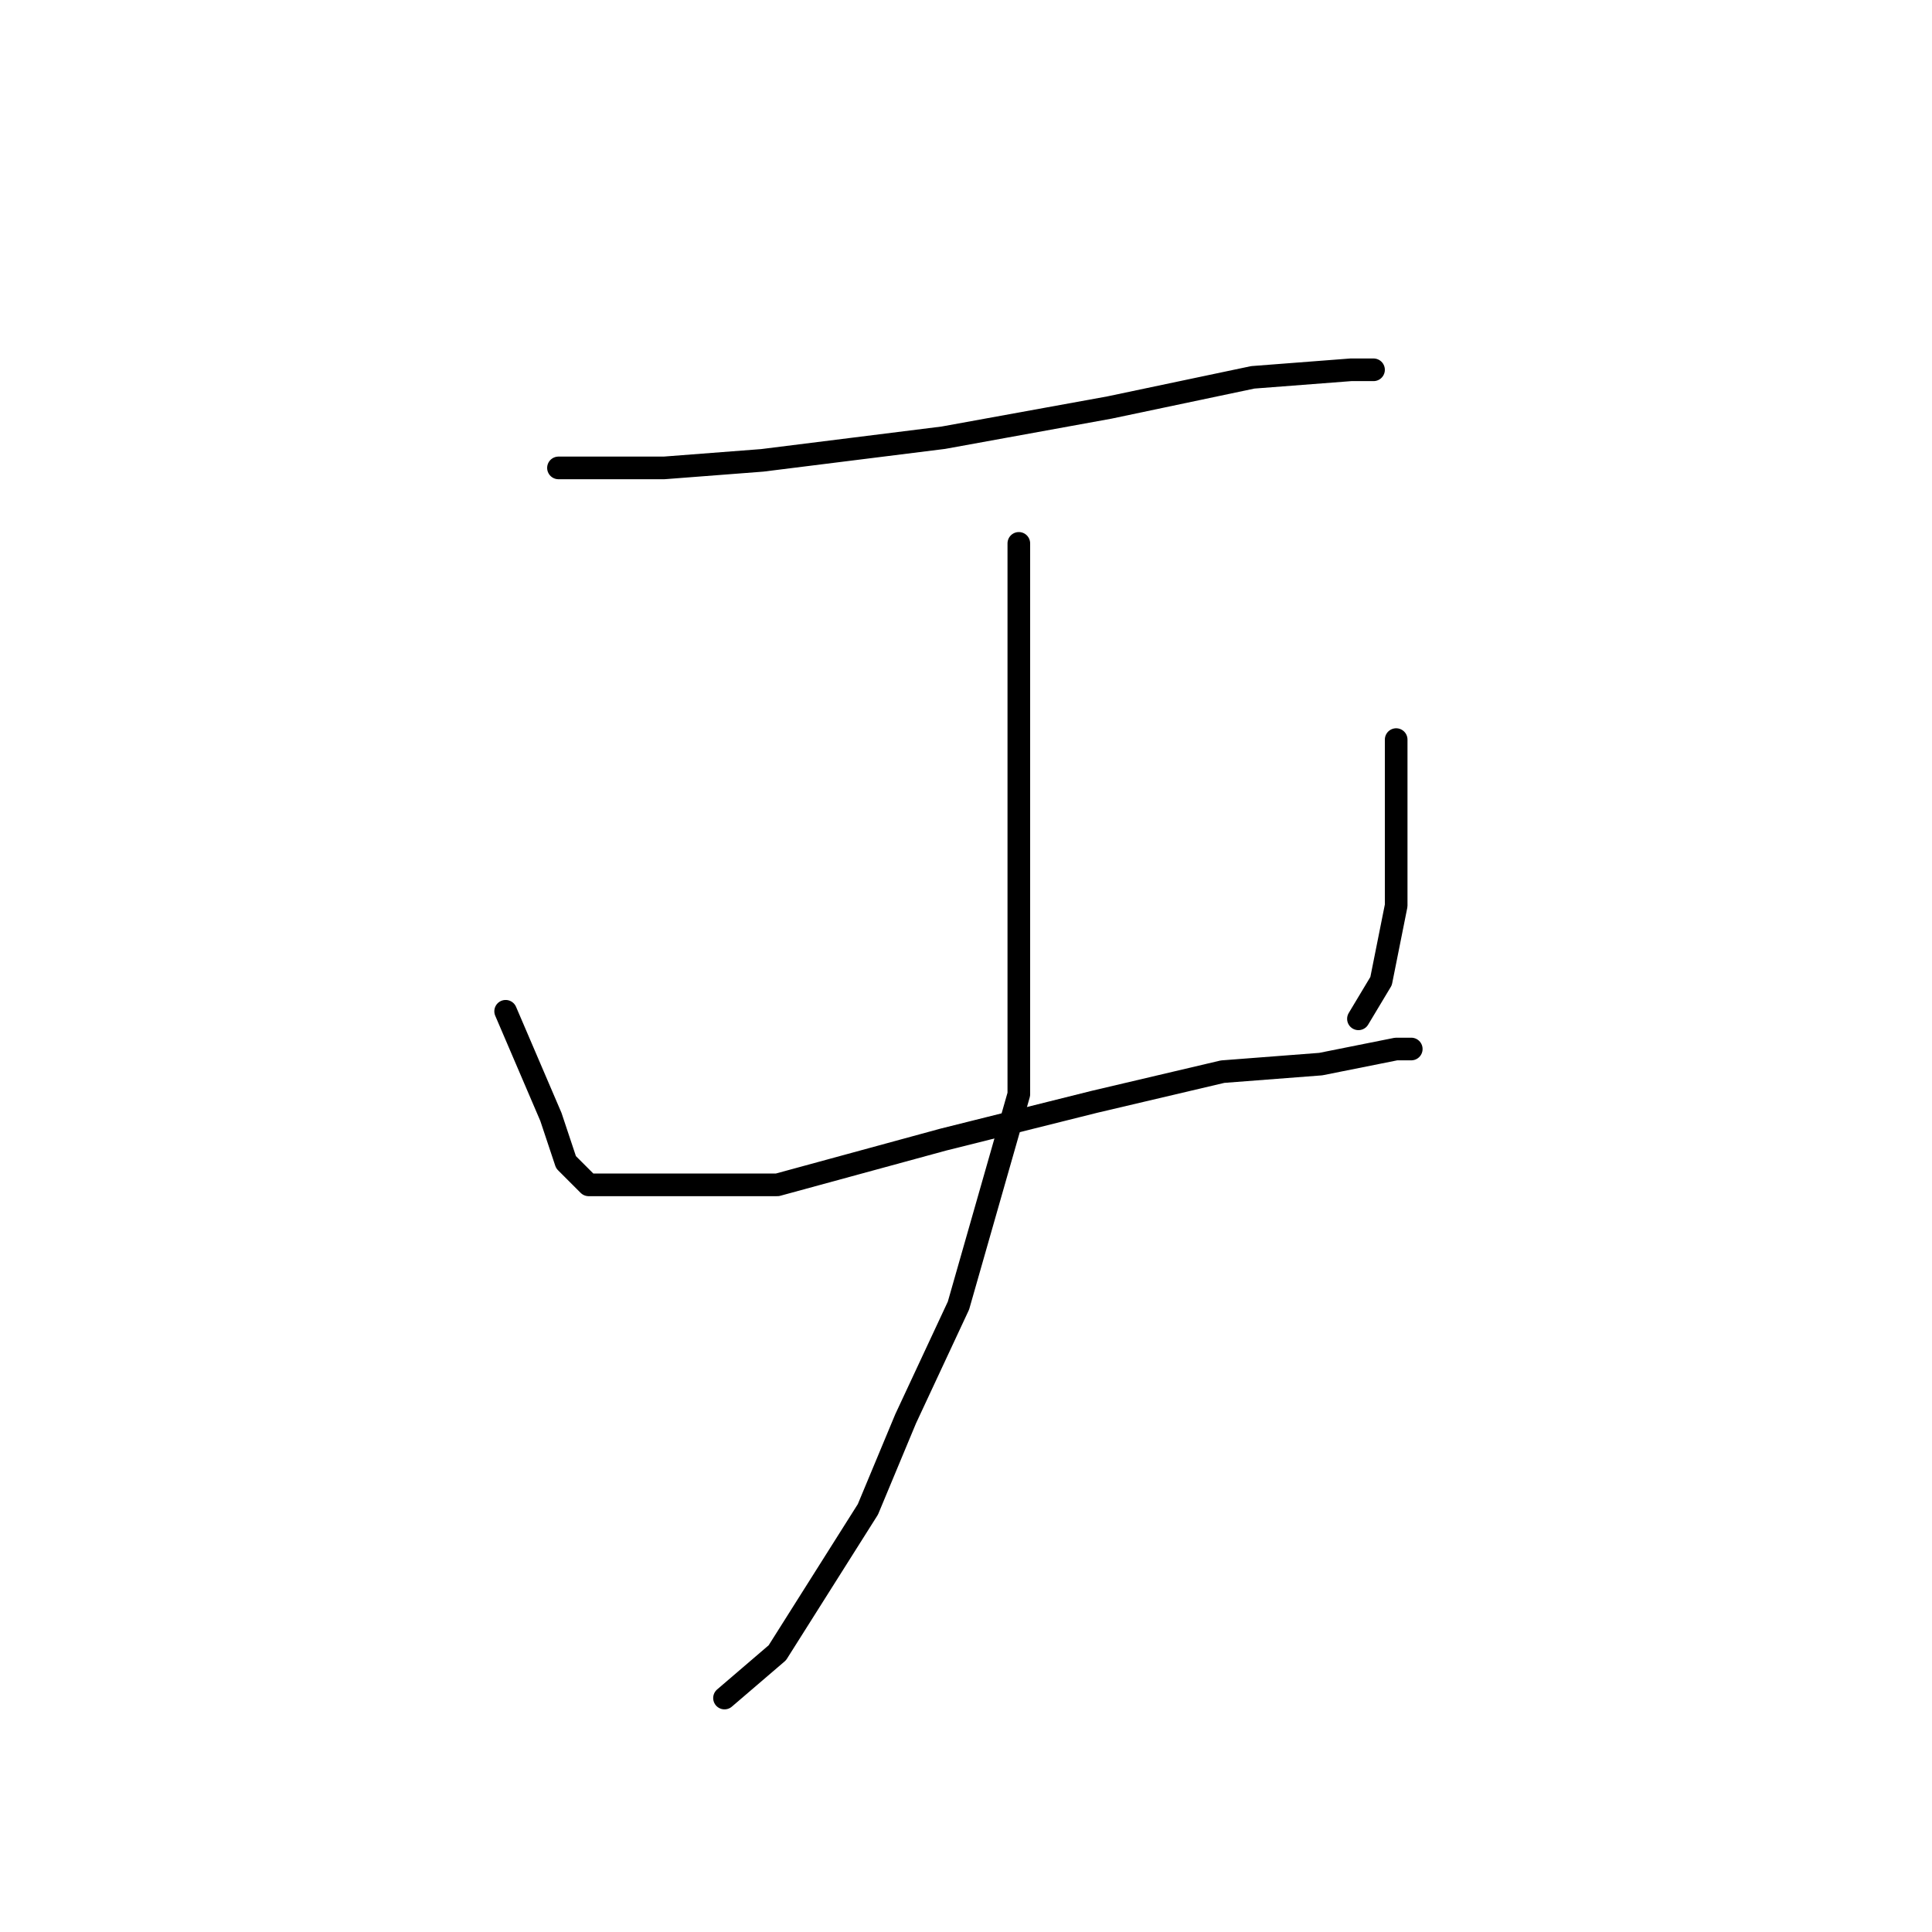 <?xml version="1.0" standalone="no"?>
    <svg width="256" height="256" xmlns="http://www.w3.org/2000/svg" version="1.1">
    <polyline stroke="black" stroke-width="3" stroke-linecap="round" fill="transparent" stroke-linejoin="round" points="74 62 81 62 88 62 101 61 125 58 147 54 166 50 179 49 182 49 182 49 " />
        <polyline stroke="black" stroke-width="3" stroke-linecap="round" fill="transparent" stroke-linejoin="round" points="67 134 70 141 73 148 75 154 77 156 78 157 79 157 86 157 103 157 125 151 145 146 162 142 175 141 185 139 187 139 187 139 " />
        <polyline stroke="black" stroke-width="3" stroke-linecap="round" fill="transparent" stroke-linejoin="round" points="185 98 185 103 185 108 185 120 183 130 180 135 180 135 " />
        <polyline stroke="black" stroke-width="3" stroke-linecap="round" fill="transparent" stroke-linejoin="round" points="135 72 135 94 135 116 135 145 127 173 120 188 115 200 103 219 96 225 96 225 " />
        </svg>